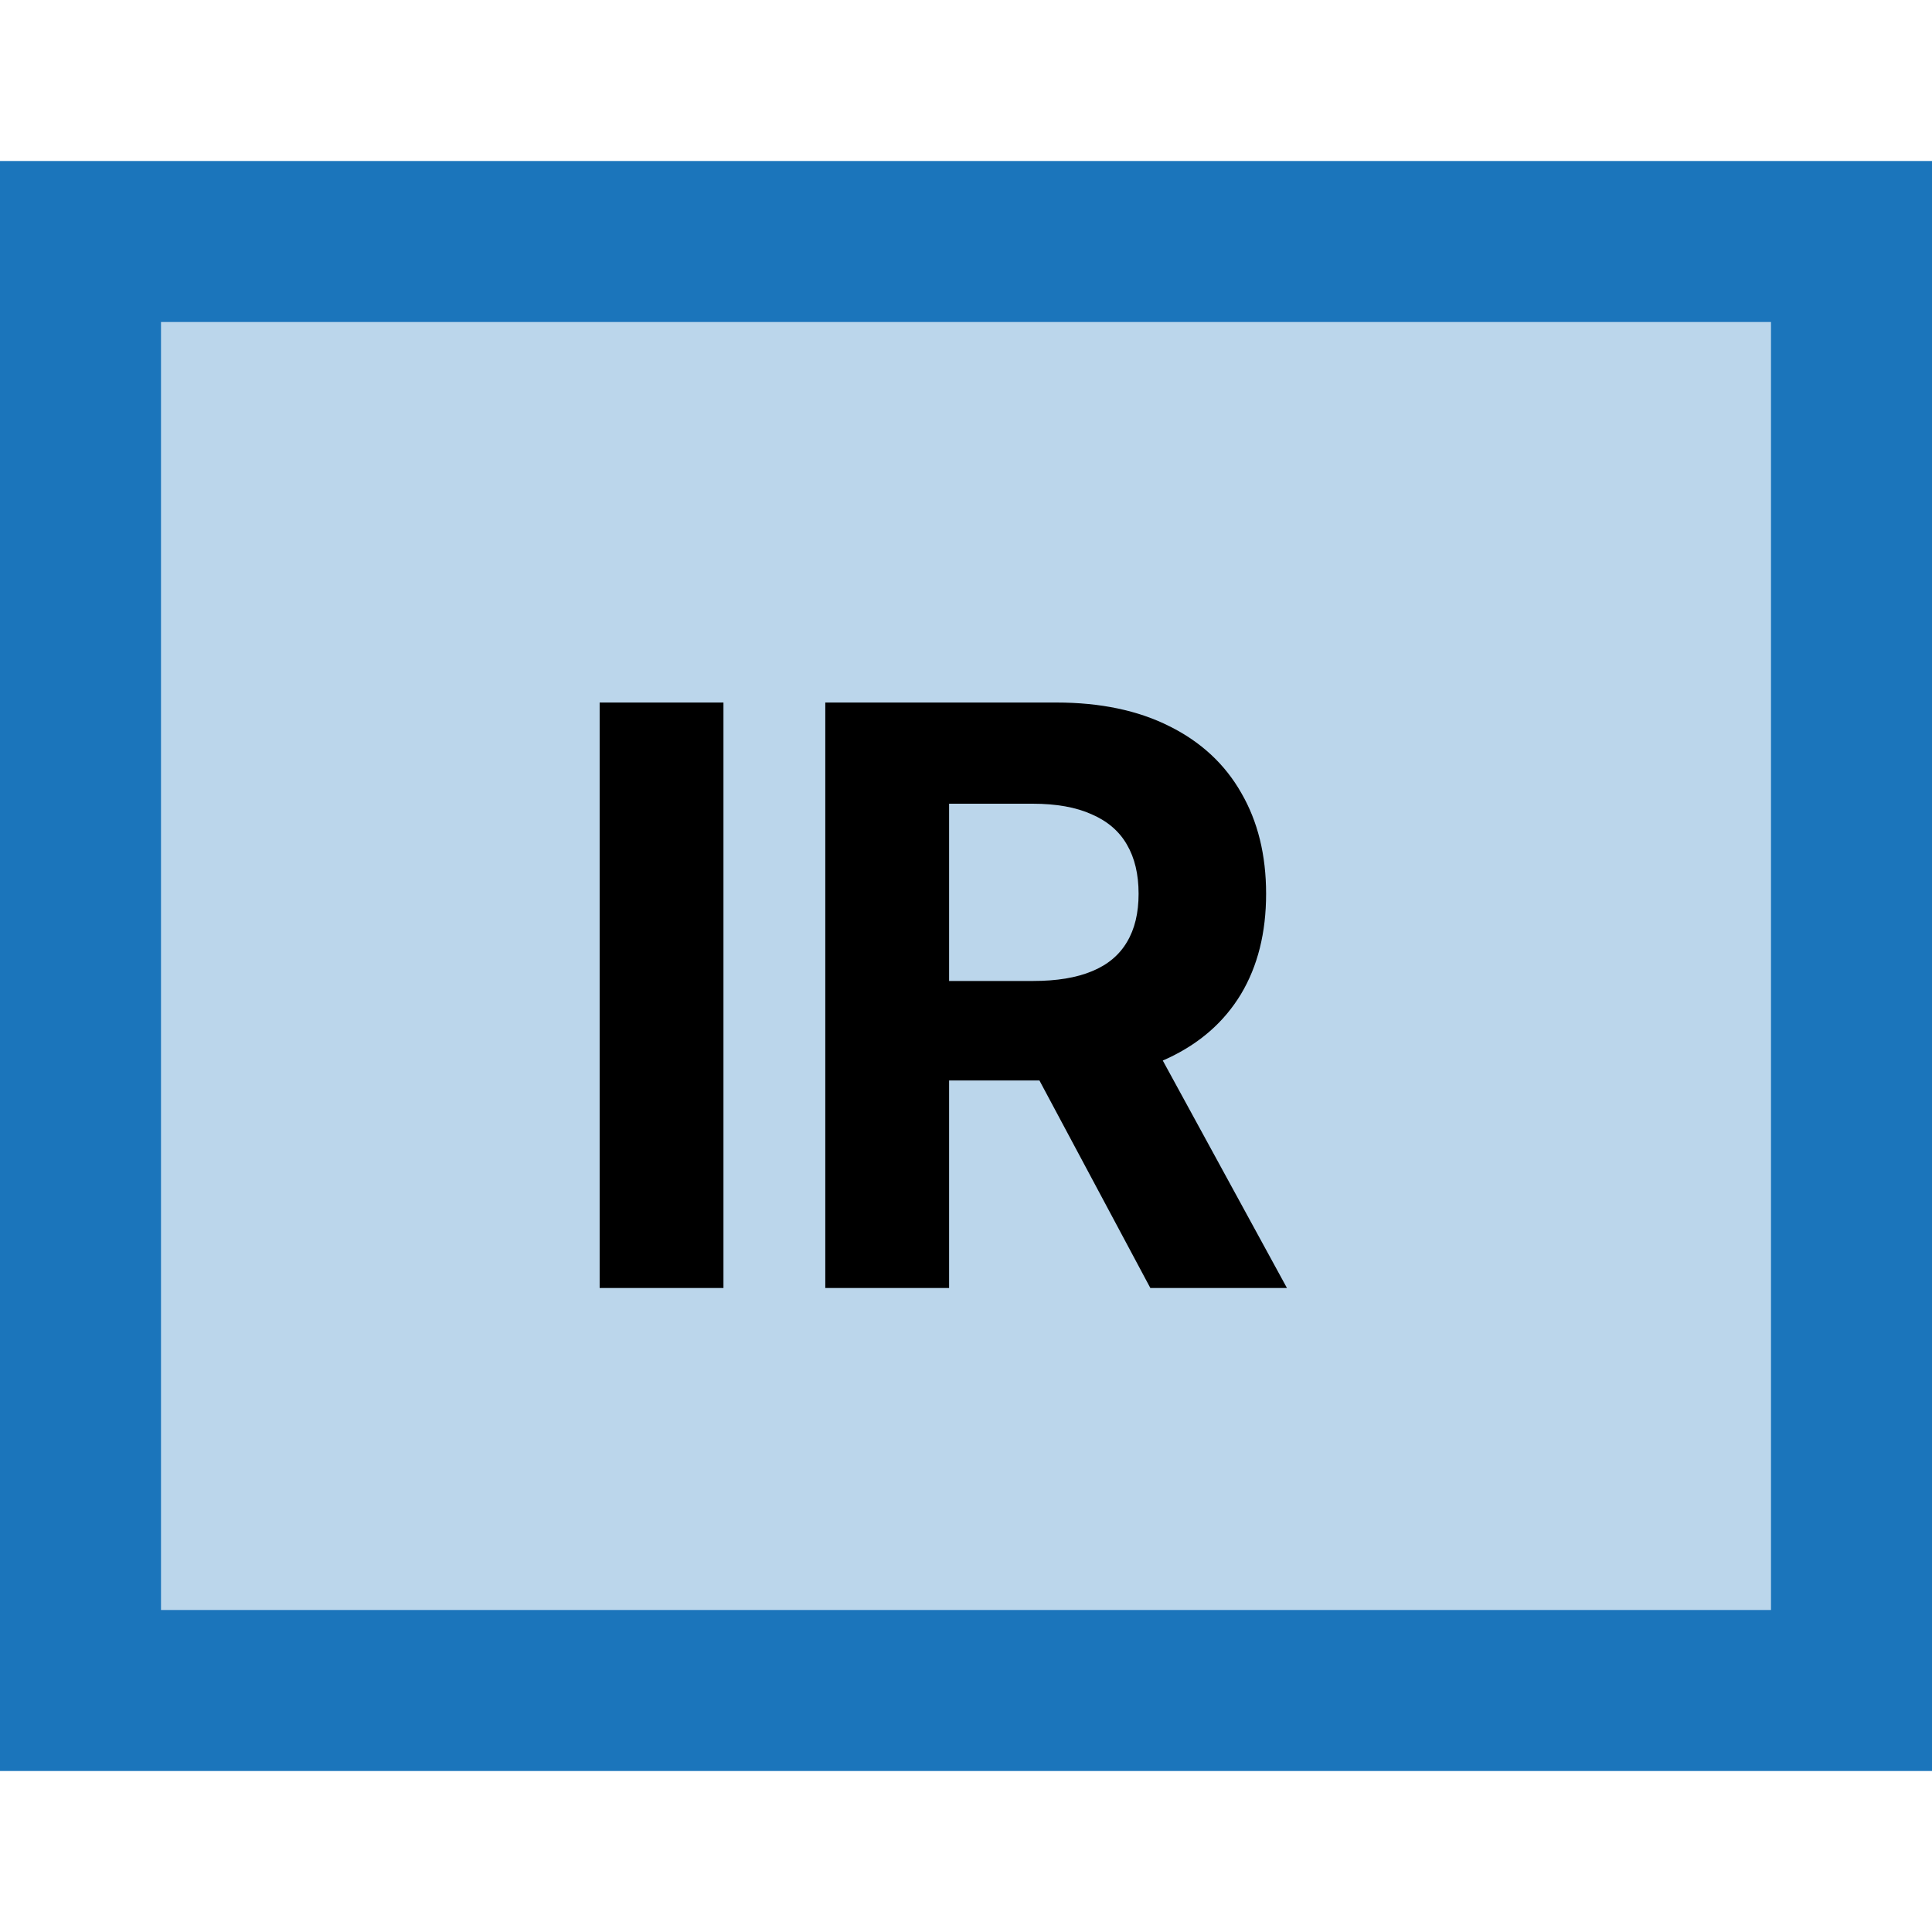 <svg width="24" height="24" viewBox="0 0 24 24" fill="none" xmlns="http://www.w3.org/2000/svg">
<rect x="1" y="3" width="22" height="18" fill="#BBD6EB"/>
<rect x="1" y="3" width="22" height="18" stroke="#1B75BB" stroke-width="2"/>
<path d="M8.987 8.727V16H7.449V8.727H8.987ZM10.252 16V8.727H13.121C13.671 8.727 14.139 8.826 14.528 9.022C14.918 9.216 15.216 9.492 15.419 9.849C15.625 10.204 15.728 10.622 15.728 11.103C15.728 11.586 15.624 12.001 15.416 12.349C15.207 12.695 14.905 12.96 14.51 13.145C14.117 13.329 13.641 13.422 13.082 13.422H11.161V12.186H12.834C13.127 12.186 13.371 12.146 13.565 12.065C13.76 11.985 13.904 11.864 13.999 11.703C14.096 11.542 14.144 11.342 14.144 11.103C14.144 10.861 14.096 10.658 13.999 10.492C13.904 10.326 13.758 10.201 13.562 10.116C13.368 10.028 13.123 9.984 12.827 9.984H11.79V16H10.252ZM14.18 12.69L15.987 16H14.29L12.521 12.69H14.18Z" fill="black"/>
</svg>
